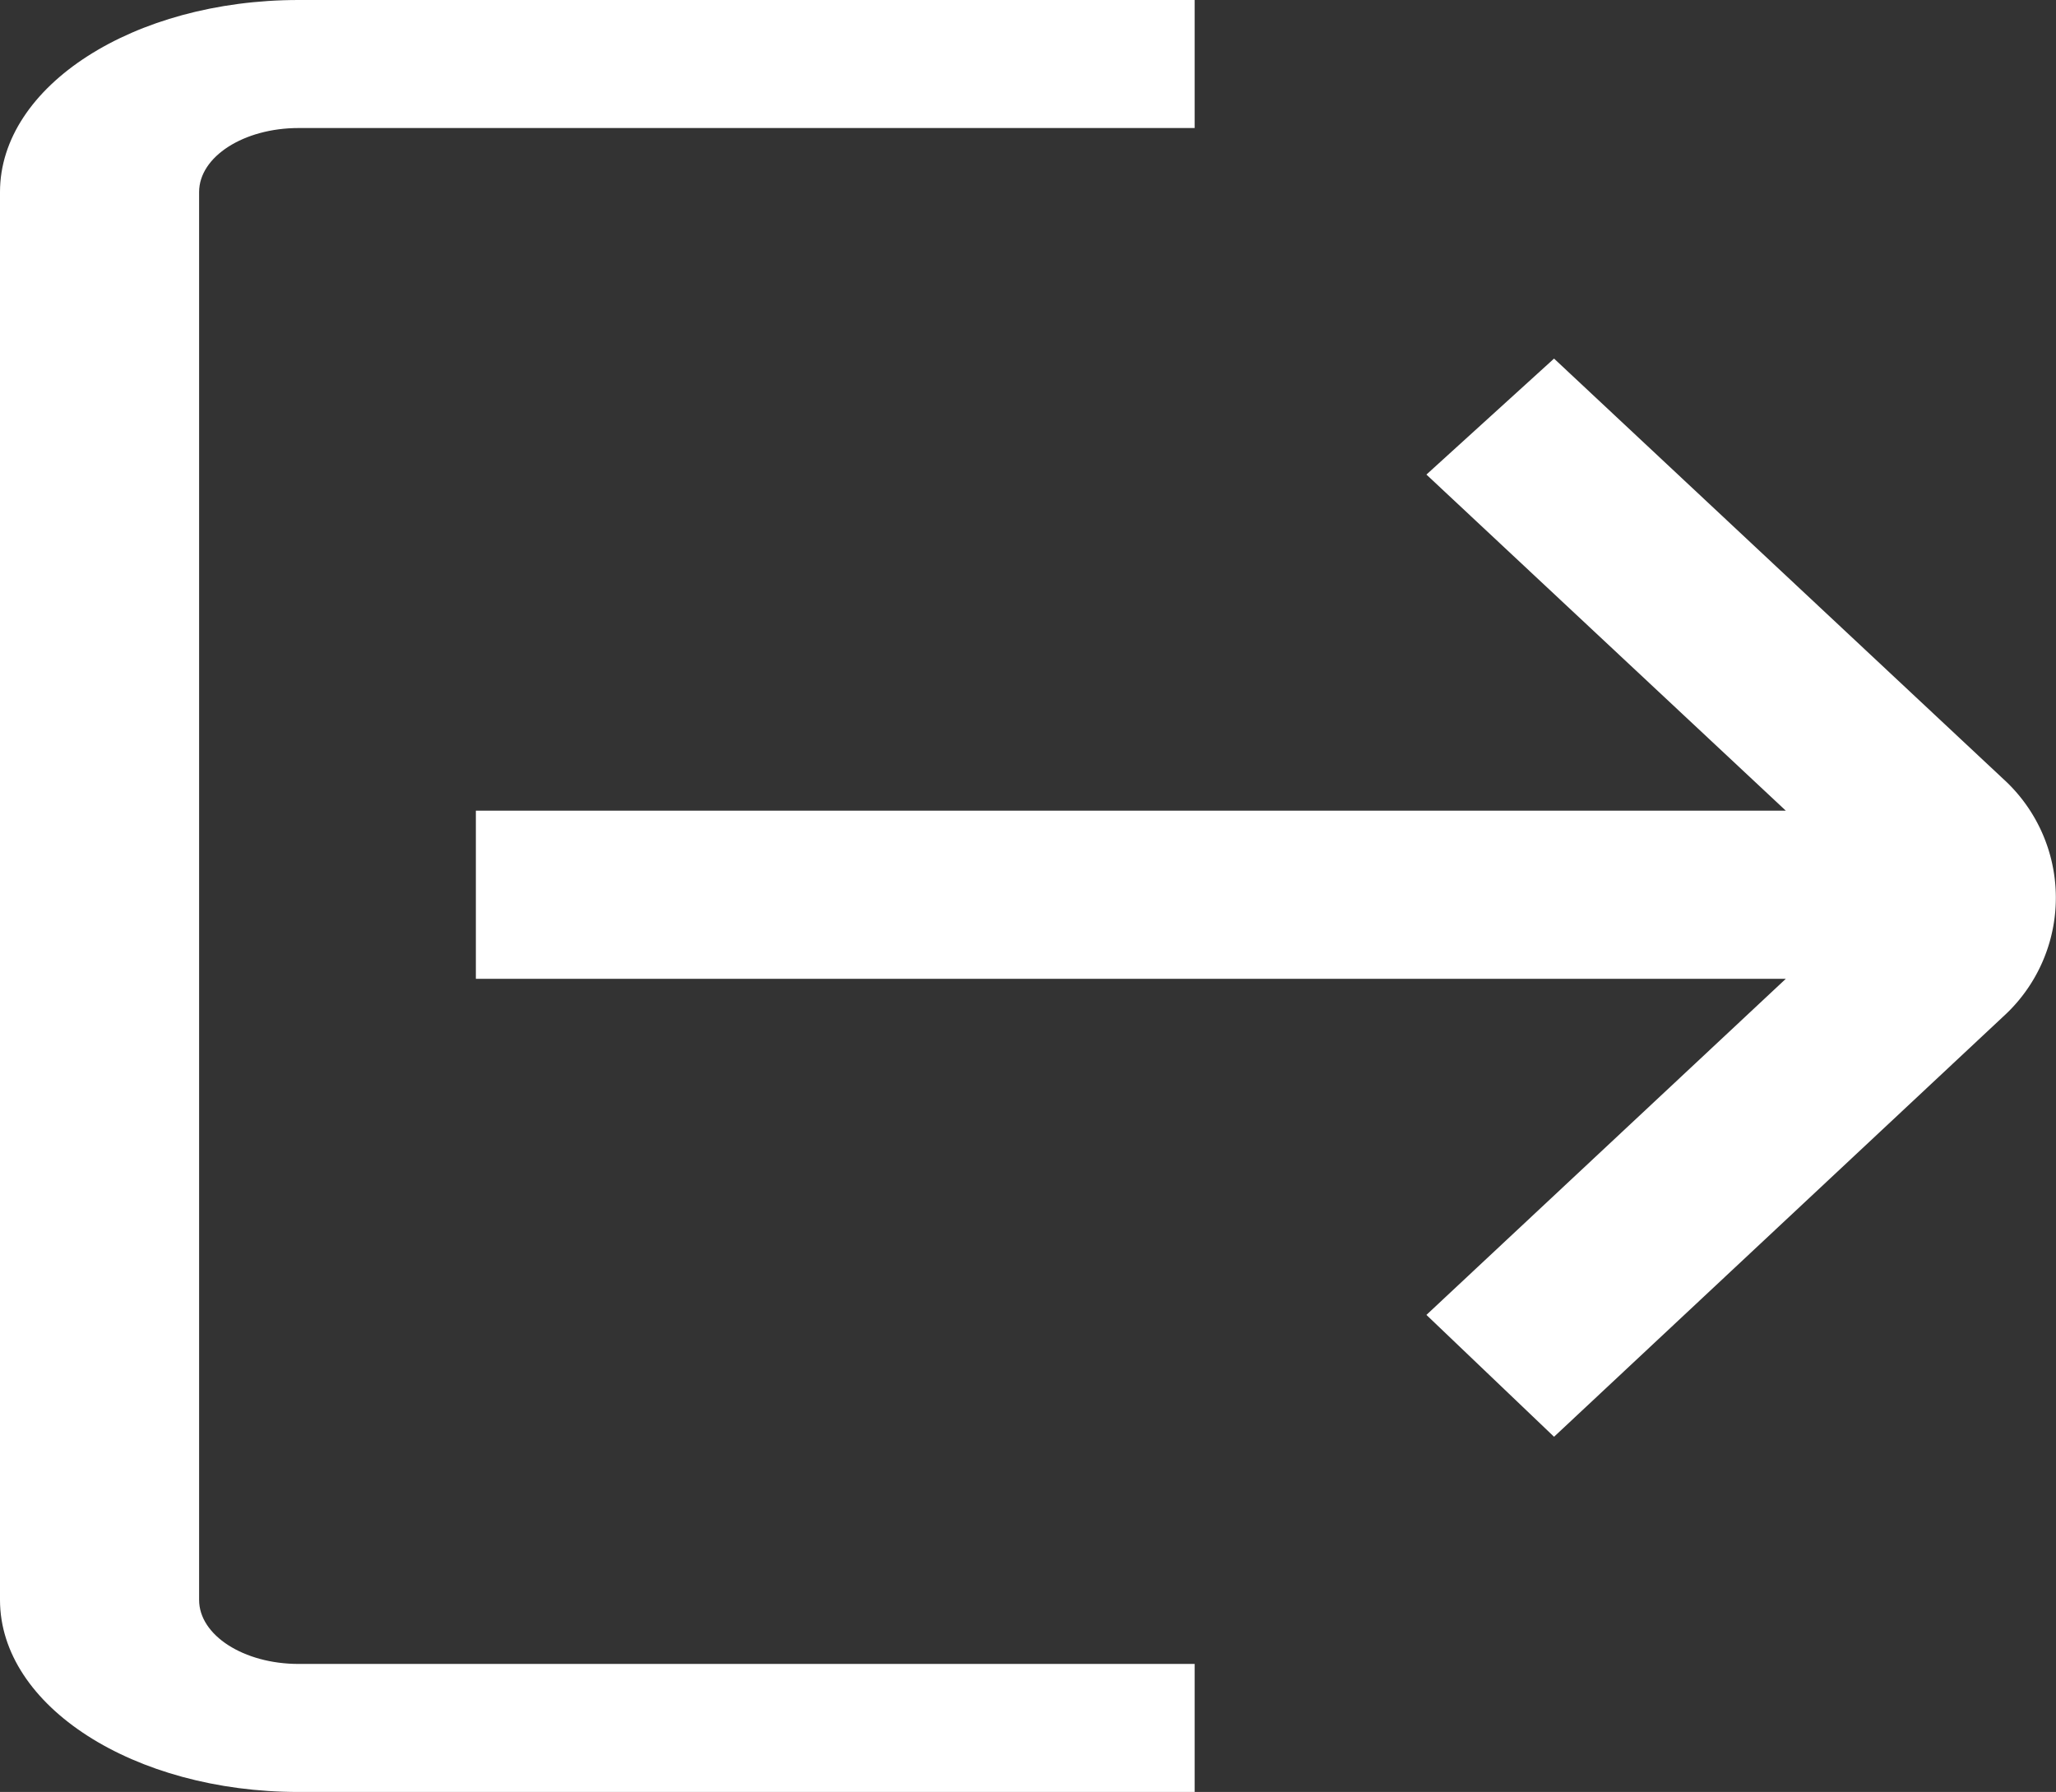 <svg xmlns="http://www.w3.org/2000/svg" width="20.652" height="18" viewBox="0 0 20.652 18">
  <rect x="0" y="0" width="20.652" height="18" fill="#333333" stroke="none"/>
  <g id="logout" transform="translate(19.426 20) rotate(180)">
    <path id="패스_76" data-name="패스 76" d="M25,2H16V3.286h9c.552,0,1,.288,1,.643V18.071c0,.355-.448.643-1,.643H16V20h9c1.657,0,3-.863,3-1.929V3.929C28,2.863,26.657,2,25,2Z" transform="translate(-8.574)" fill="#fff"/>
    <path id="패스_77" data-name="패스 77" d="M19.865,15.839V14.15H6.707l3.61-3.376L9.035,9.55,4.523,13.771a1.612,1.612,0,0,0,0,2.387l0,0L9.035,20.38l1.282-1.165-3.61-3.376Z" transform="translate(-5.219 -3.982)" fill="#fff"/>
  </g>
</svg>
